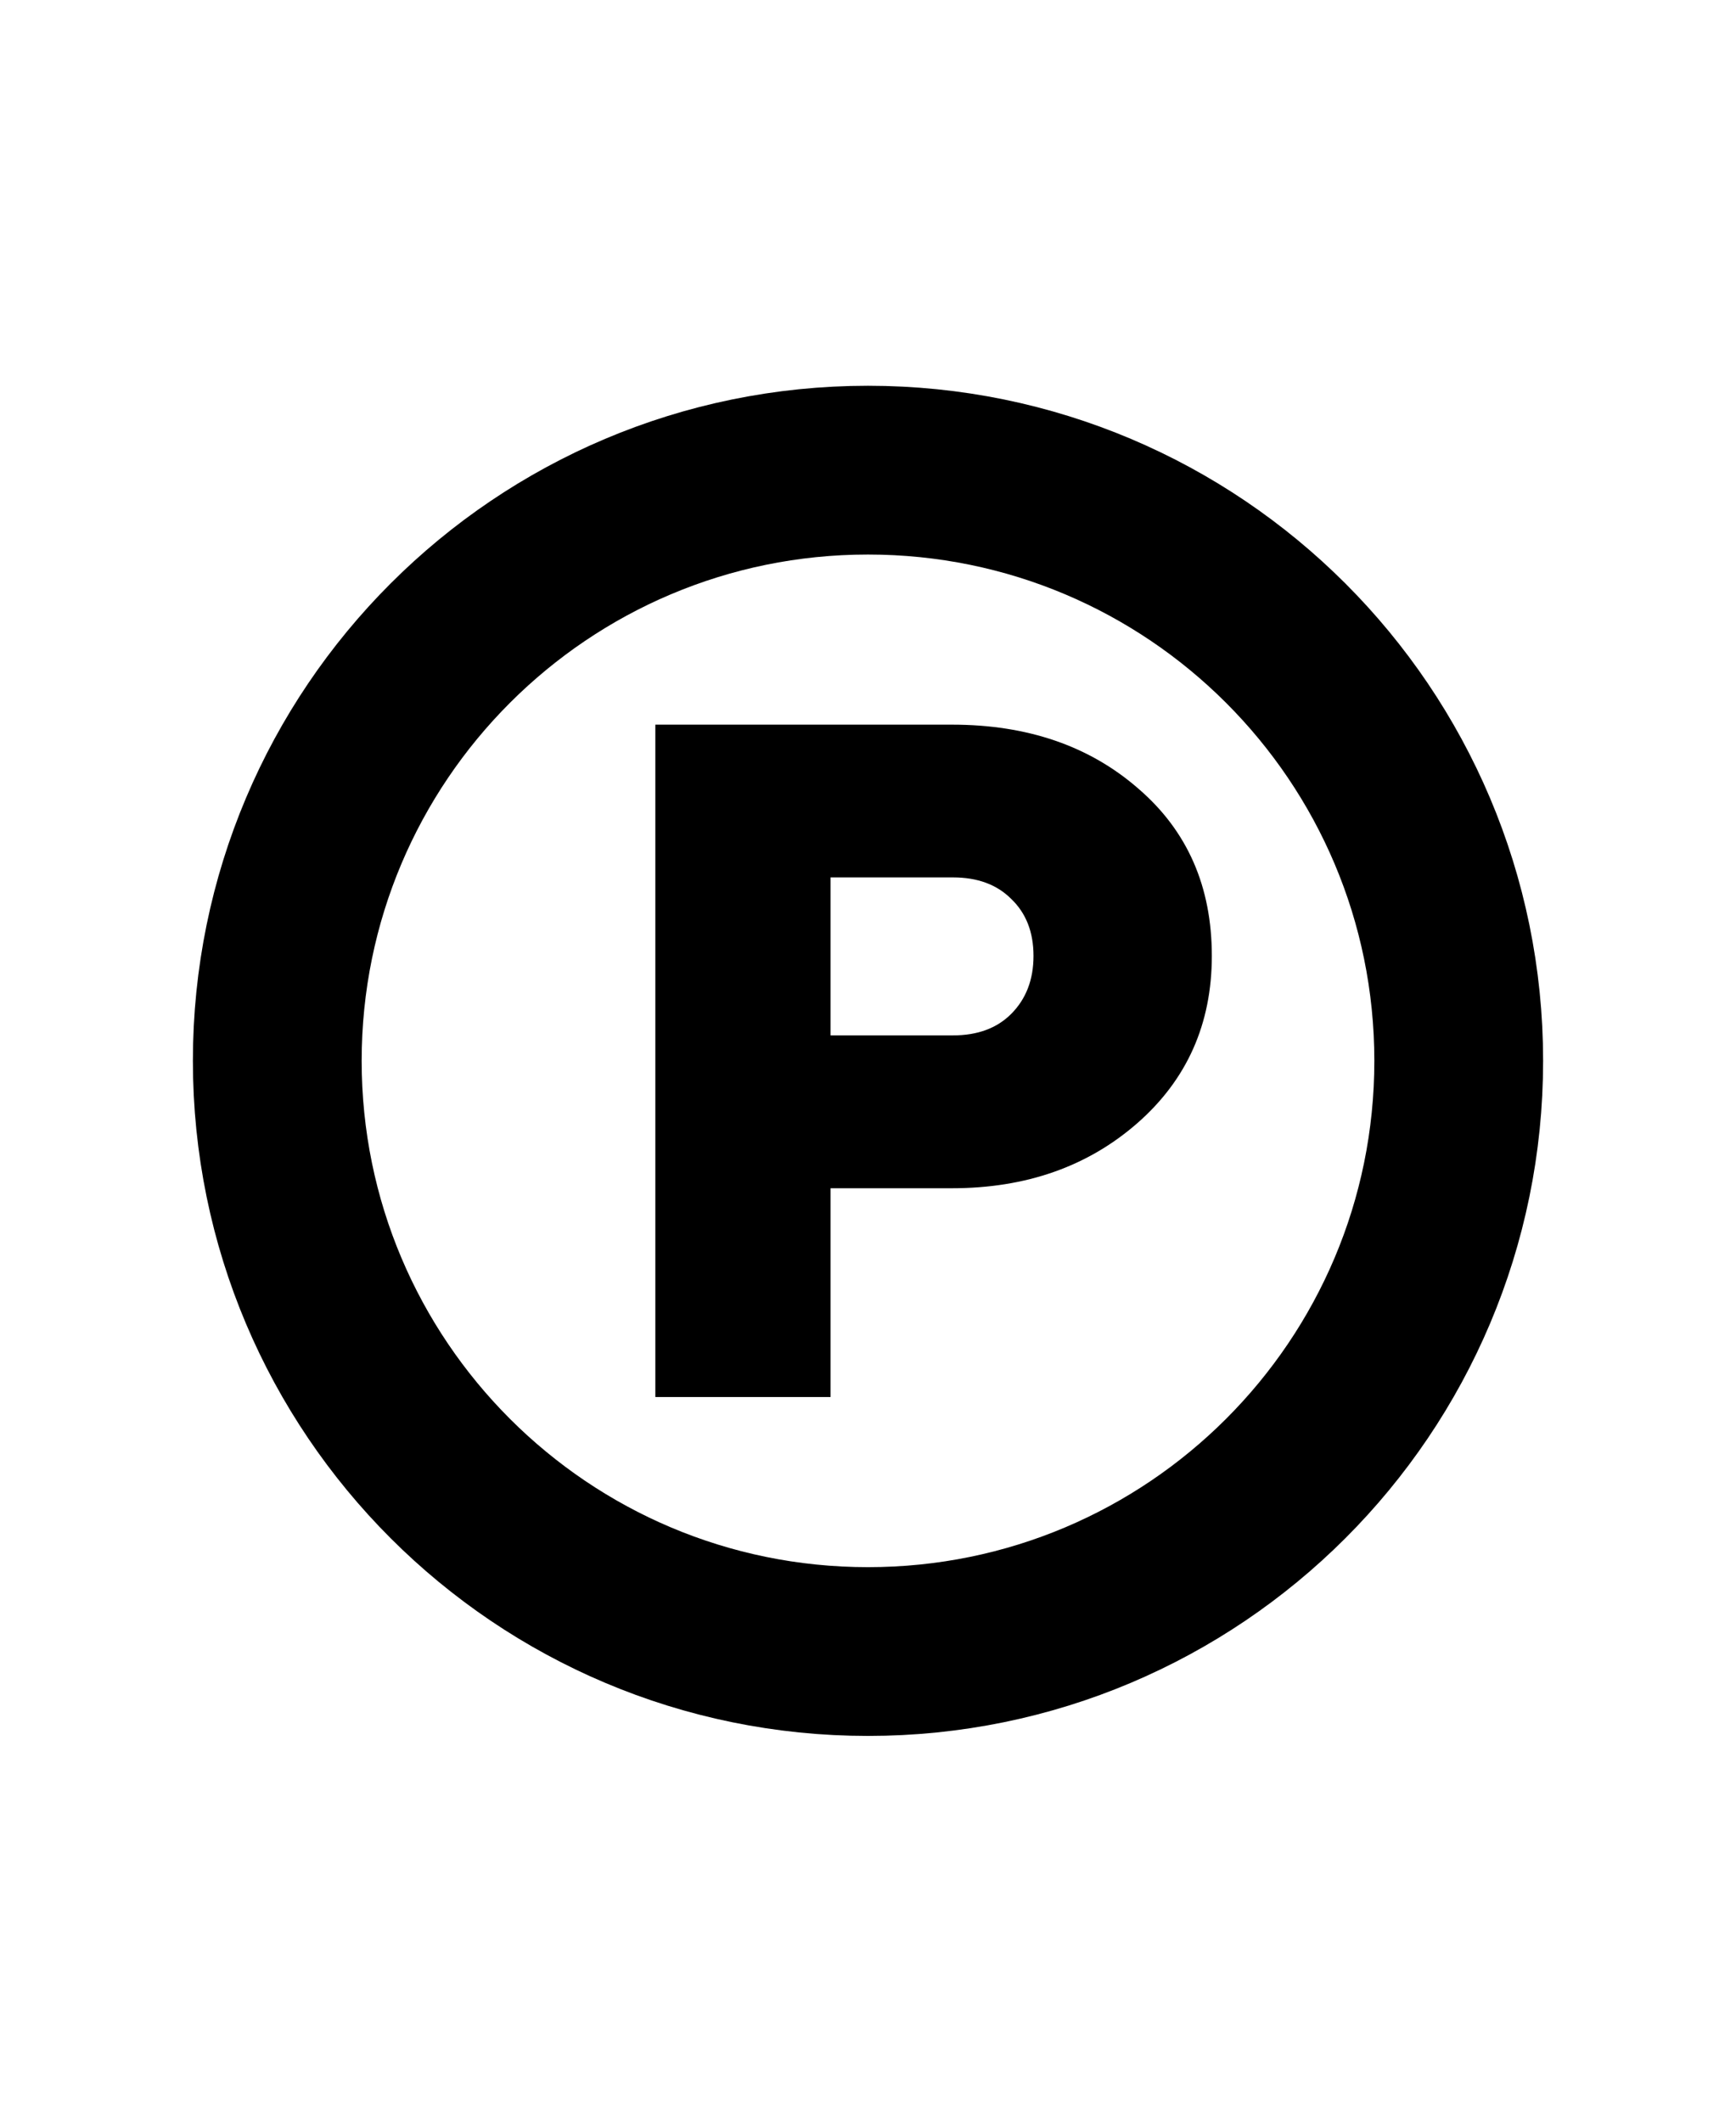 <svg  viewBox="0 0 18 22" fill="none" xmlns="http://www.w3.org/2000/svg">
<path d="M15.125 11C15.125 14.383 12.383 17.125 9 17.125C5.617 17.125 2.875 14.383 2.875 11C2.875 7.617 5.617 4.875 9 4.875C12.383 4.875 15.125 7.617 15.125 11Z" stroke="currentColor" stroke-width="1.75"/>
<path fill-rule="evenodd" clip-rule="evenodd" d="M6.795 14.486V7.514H9.871C10.653 7.514 11.297 7.735 11.805 8.179C12.312 8.616 12.565 9.193 12.565 9.912C12.565 10.616 12.308 11.194 11.794 11.645C11.28 12.095 10.639 12.321 9.871 12.321H8.612V14.486H6.795ZM8.612 10.736H9.882C10.135 10.736 10.336 10.662 10.484 10.514C10.639 10.359 10.716 10.158 10.716 9.912C10.716 9.665 10.639 9.468 10.484 9.32C10.336 9.172 10.135 9.098 9.882 9.098H8.612V10.736Z" fill="currentColor"/>
</svg>
